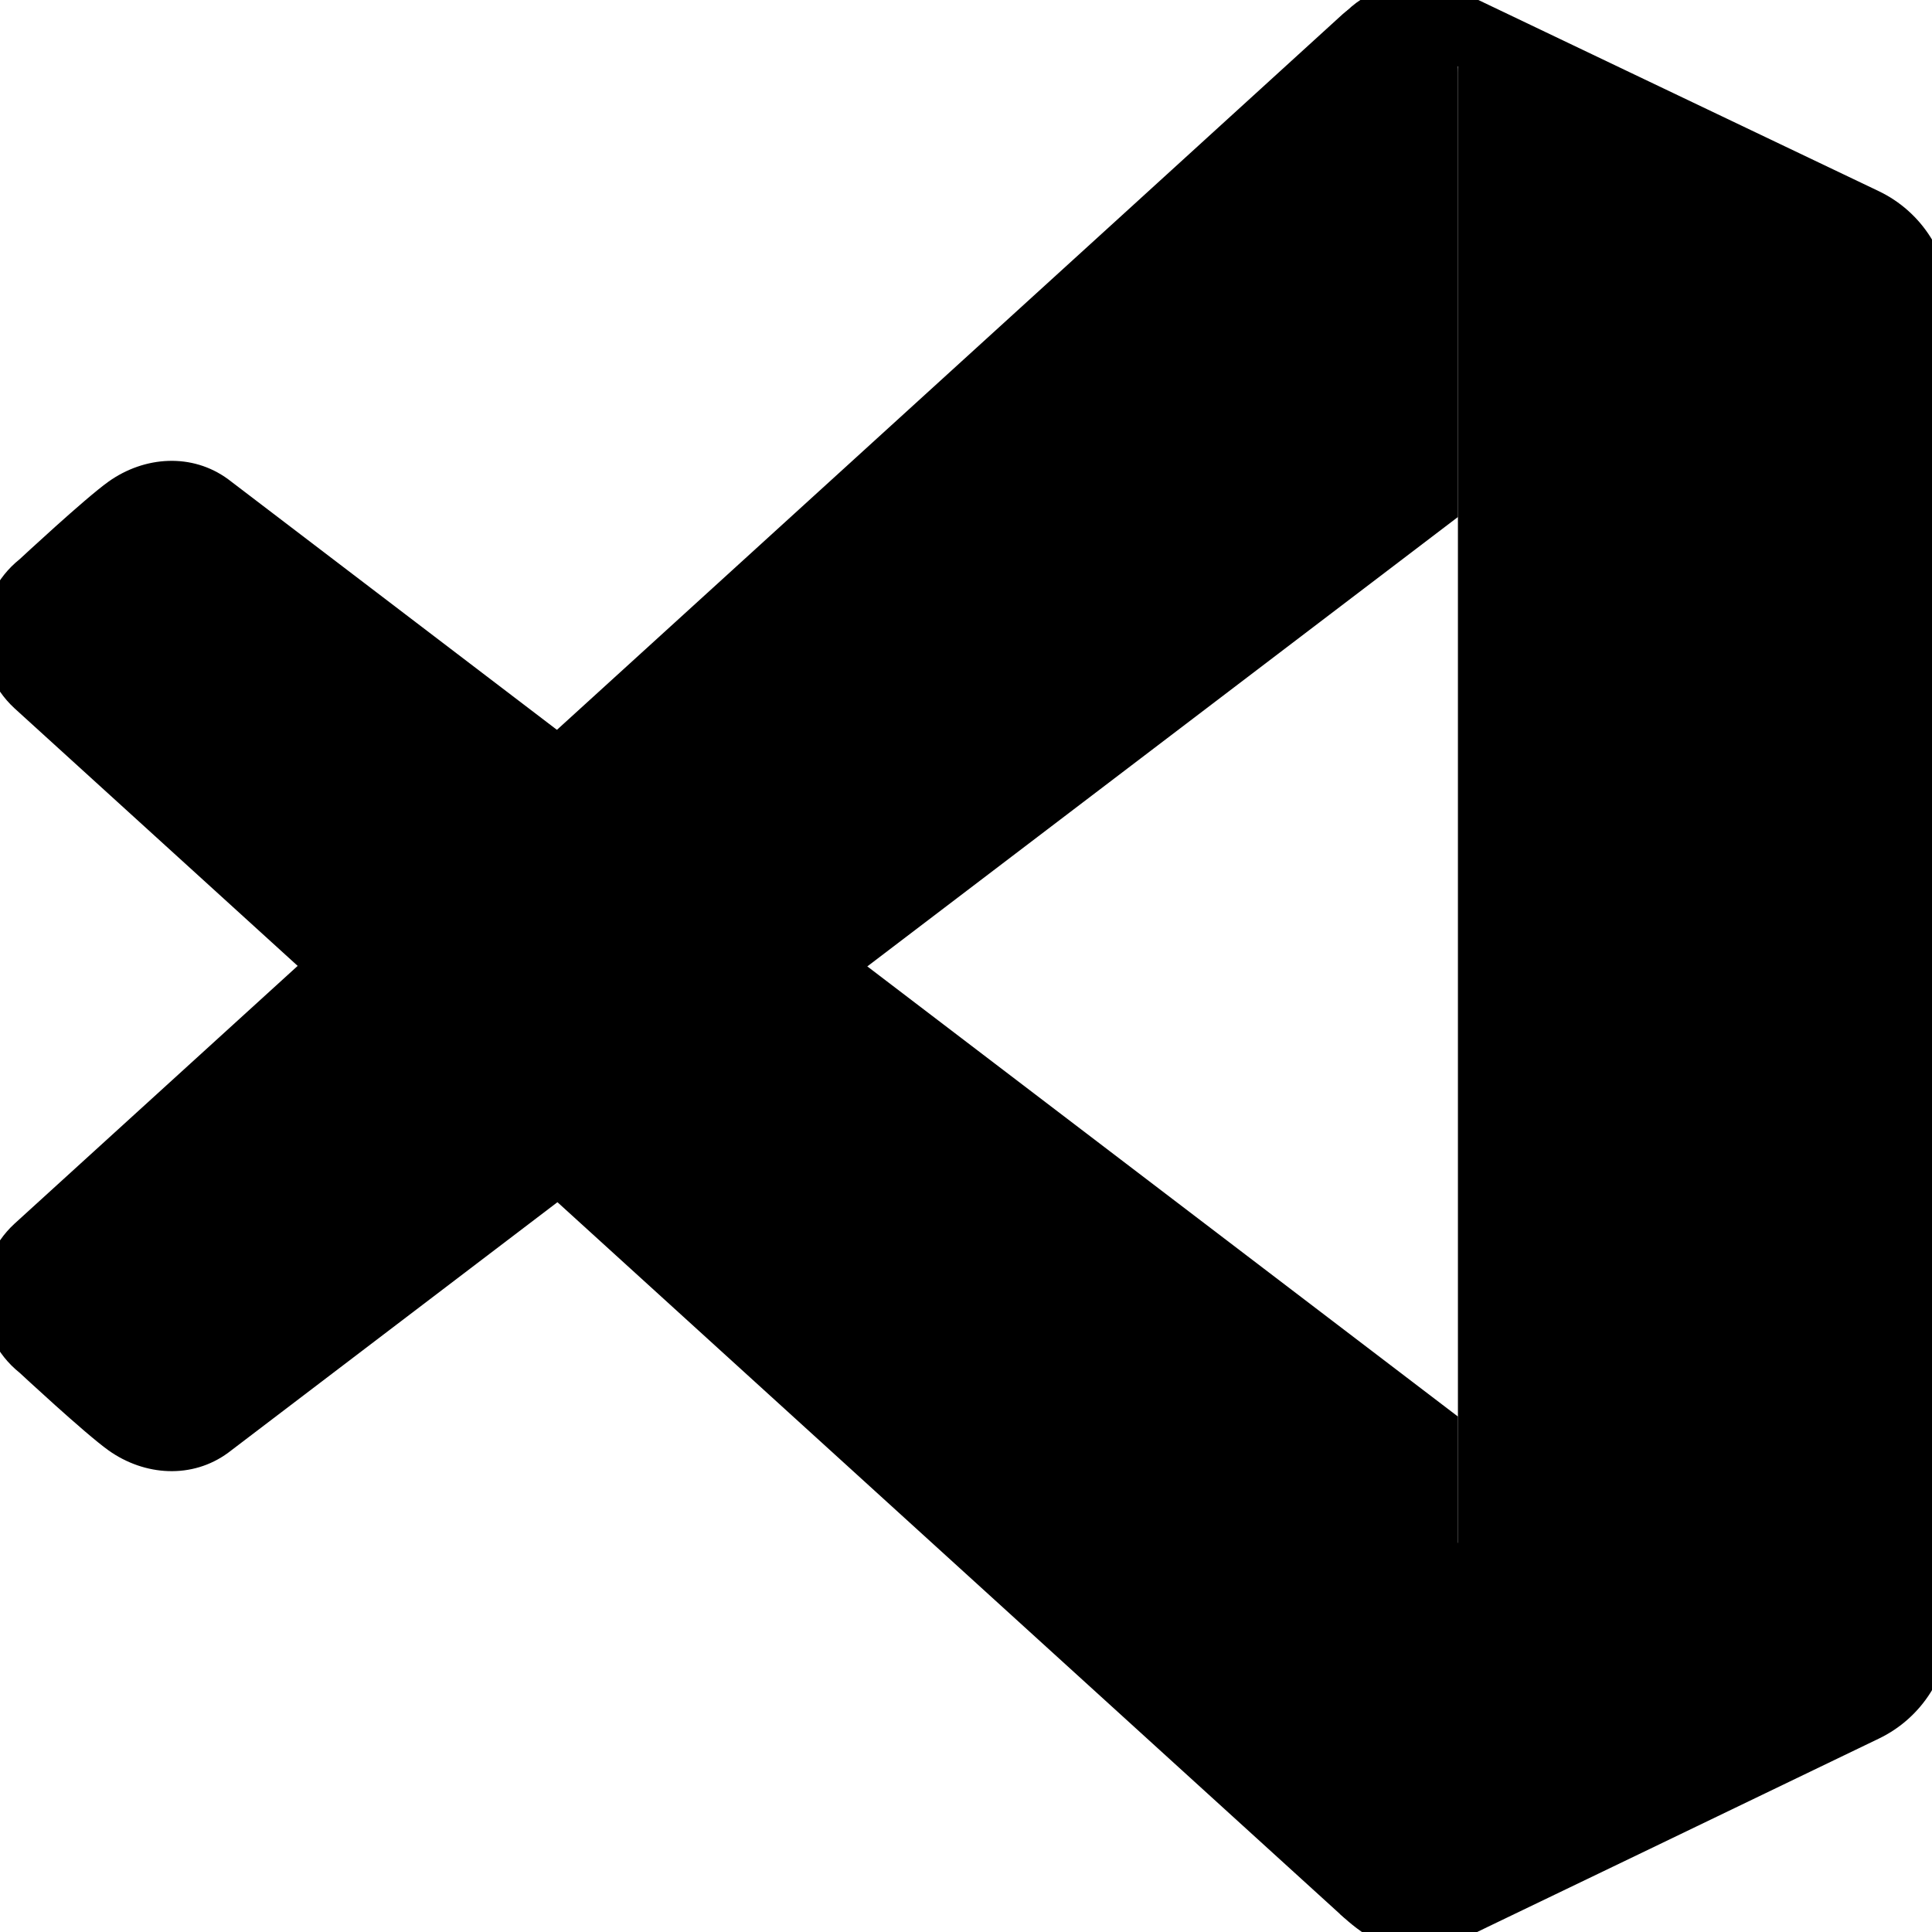 <svg width="45" height="45" viewBox="0 0 45 45" fill="none" xmlns="http://www.w3.org/2000/svg">
<g clip-path="url(#clip0_483_359)">
<path d="M34.16 -0.131C34.375 -0.026 40.678 2.981 43.755 4.45C44.772 4.934 45.417 5.959 45.417 7.084V37.861C45.417 38.985 44.776 40.008 43.763 40.495C40.844 41.902 35.042 44.696 34.656 44.879C34.372 45.014 33.625 45.417 33.02 45.417C32.243 45.417 31.722 45.054 31.209 44.58L33.958 35.919V1.548L31.376 0.248C31.928 -0.292 32.693 -0.417 33.146 -0.417C33.561 -0.417 33.899 -0.259 34.16 -0.131Z" fill="black"/>
<path d="M5.312 33.839L33.958 12.042V1.68C33.958 0.192 32.054 -0.391 31.28 0.324C30.53 1.016 0.337 28.503 0.337 28.503C-0.694 29.454 -0.636 31.101 0.46 31.977C0.46 31.977 1.977 33.389 2.526 33.781C3.369 34.382 4.477 34.451 5.312 33.839Z" fill="black"/>
<path d="M5.312 11.161L33.958 32.994V43.044C33.958 44.416 32.331 45.557 31.209 44.58L0.337 16.497C-0.694 15.546 -0.636 13.899 0.46 13.023C0.46 13.023 1.977 11.611 2.526 11.219C3.369 10.618 4.477 10.549 5.312 11.161Z" fill="black"/>
</g>
<defs>
<clipPath id="clip0_483_359">
<rect width="45" height="45" fill="white"/>
</clipPath>
</defs>
</svg>
